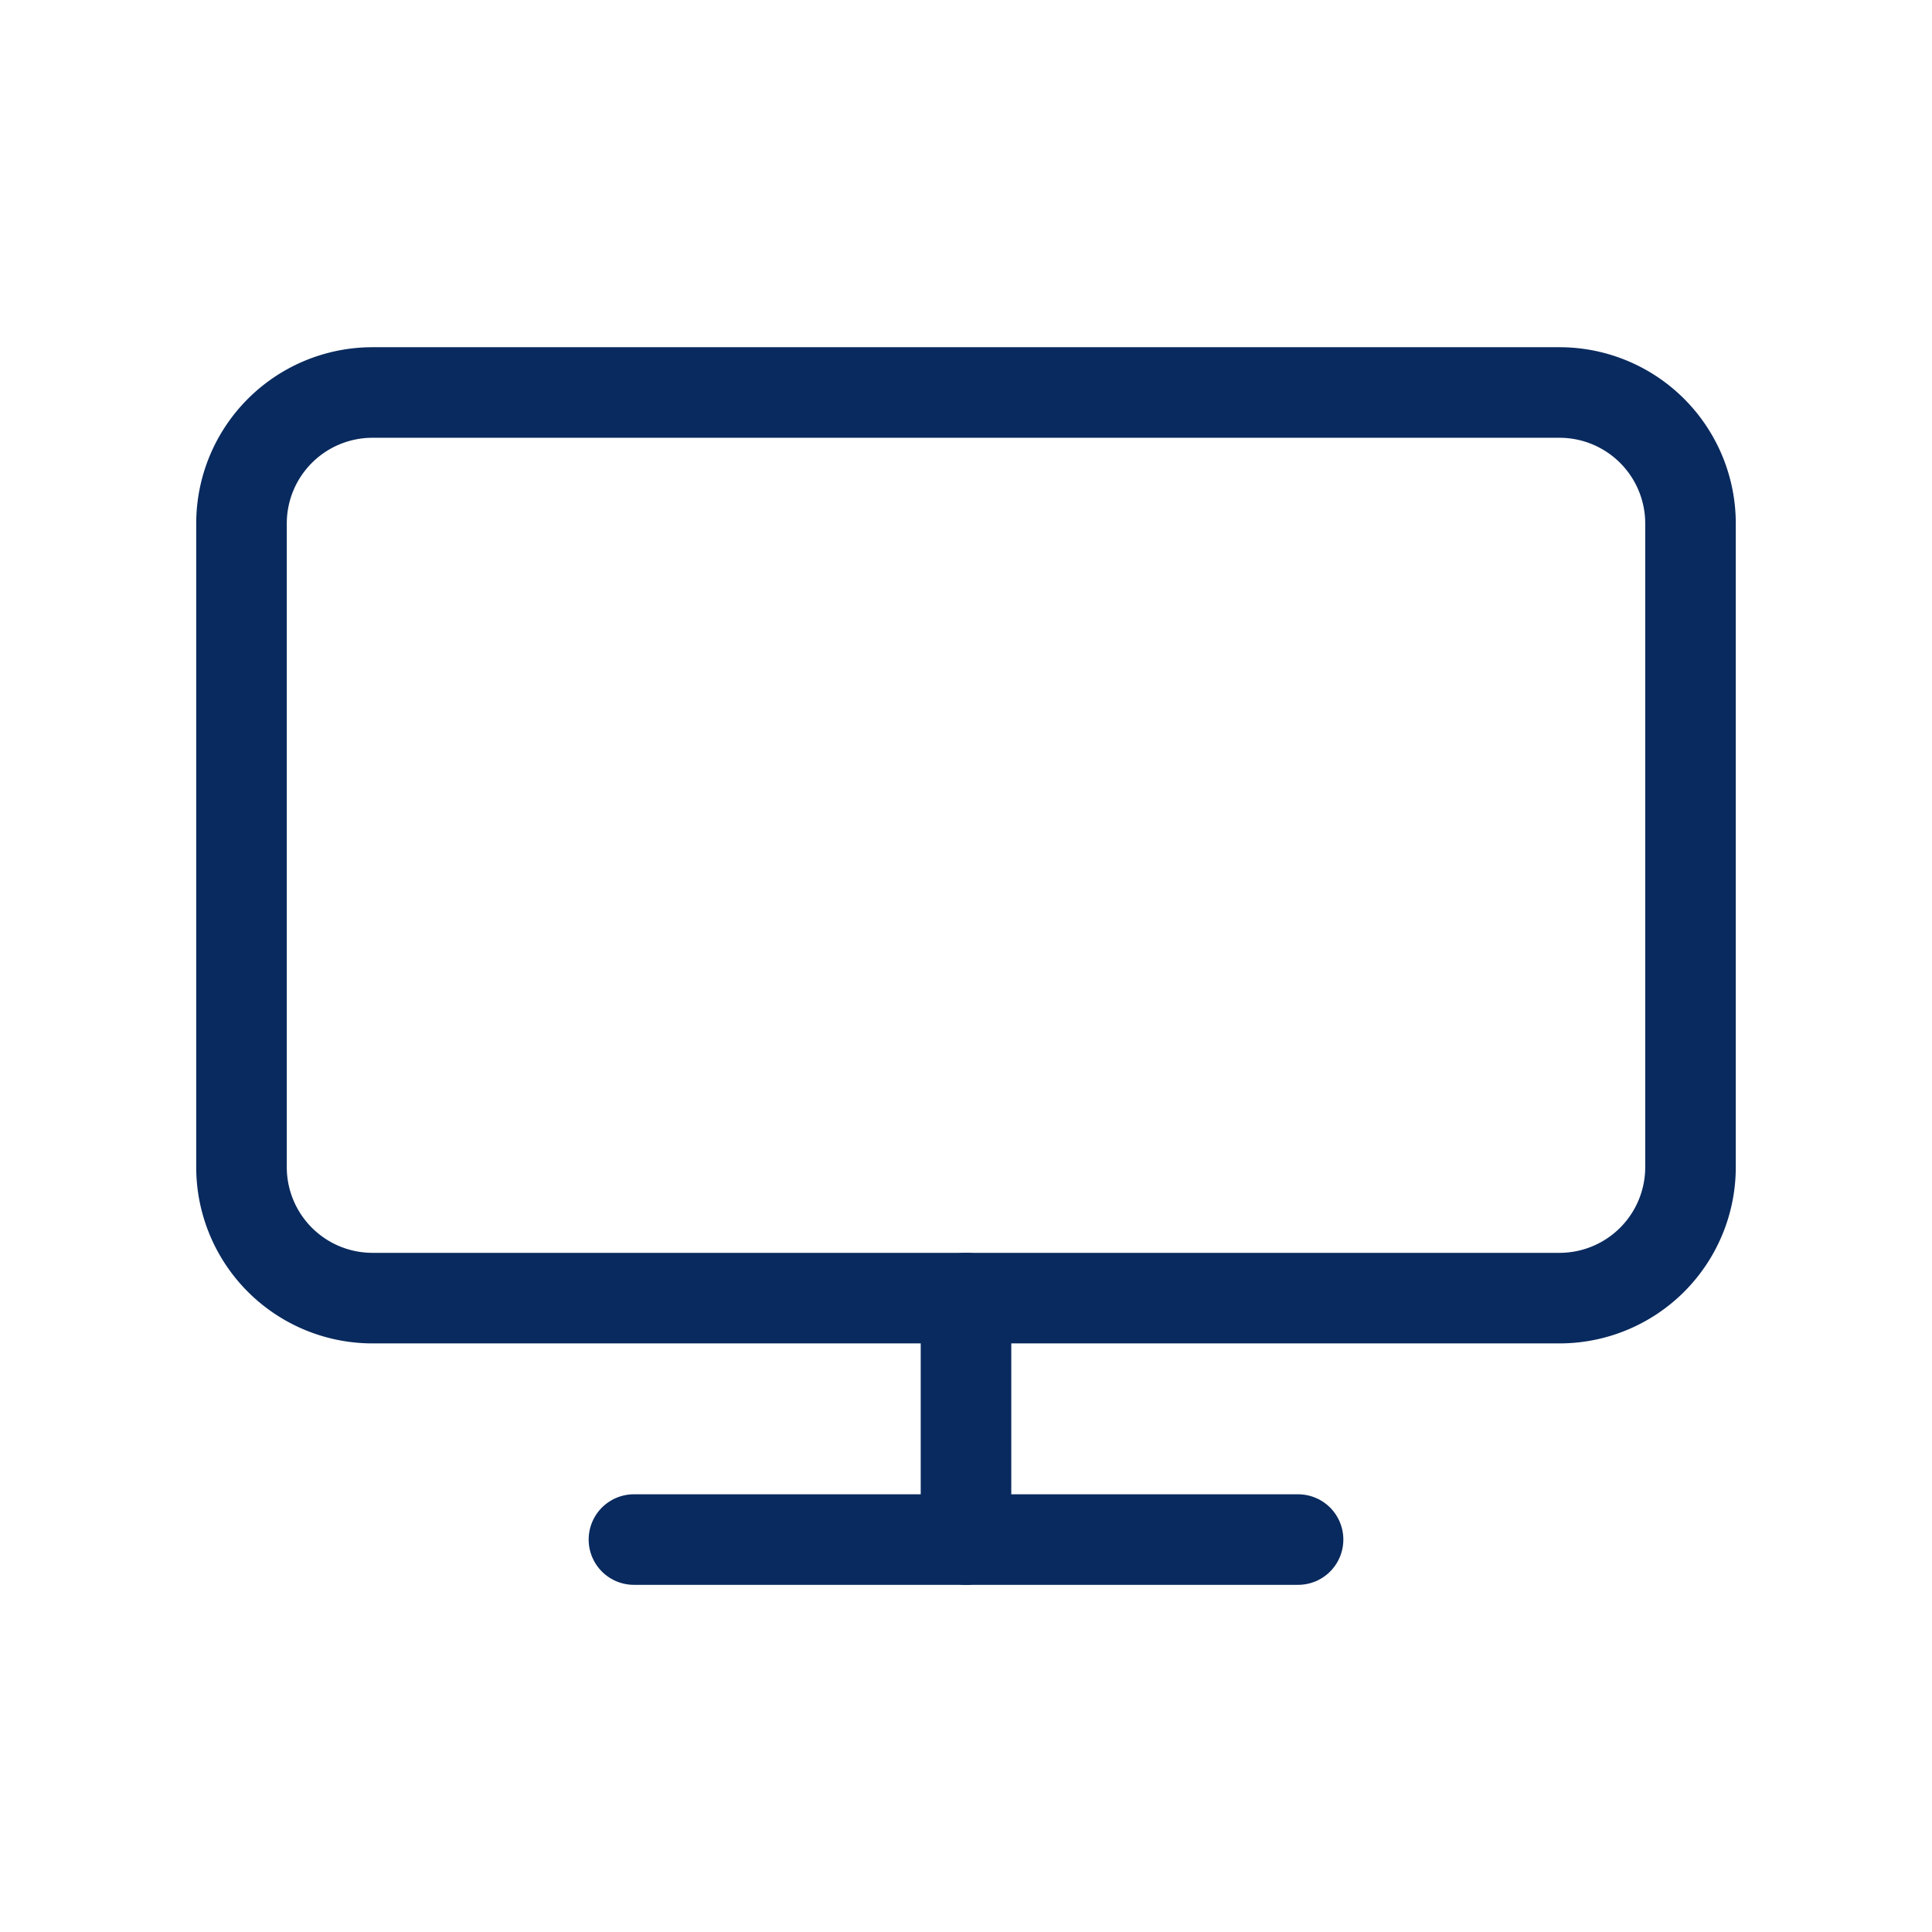 <svg xmlns="http://www.w3.org/2000/svg" width="32" height="32" viewBox="0 0 32 32"><defs><style>.a,.b{fill:none;}.b{stroke:#092a5e;stroke-linecap:round;stroke-width:1.5px;}</style></defs><rect class="a" width="32" height="32"/><g transform="translate(4.267 6.667)"><path class="b" d="M2.157,0H21.843A2.17,2.17,0,0,1,24,2.182V12.818A2.17,2.17,0,0,1,21.843,15H2.157A2.17,2.17,0,0,1,0,12.818V2.182A2.17,2.17,0,0,1,2.157,0Z" transform="translate(-0.267 -0.166)"/><line class="b" x2="11" transform="translate(6.233 18.833)"/><line class="b" y2="4" transform="translate(11.733 14.833)"/></g></svg>